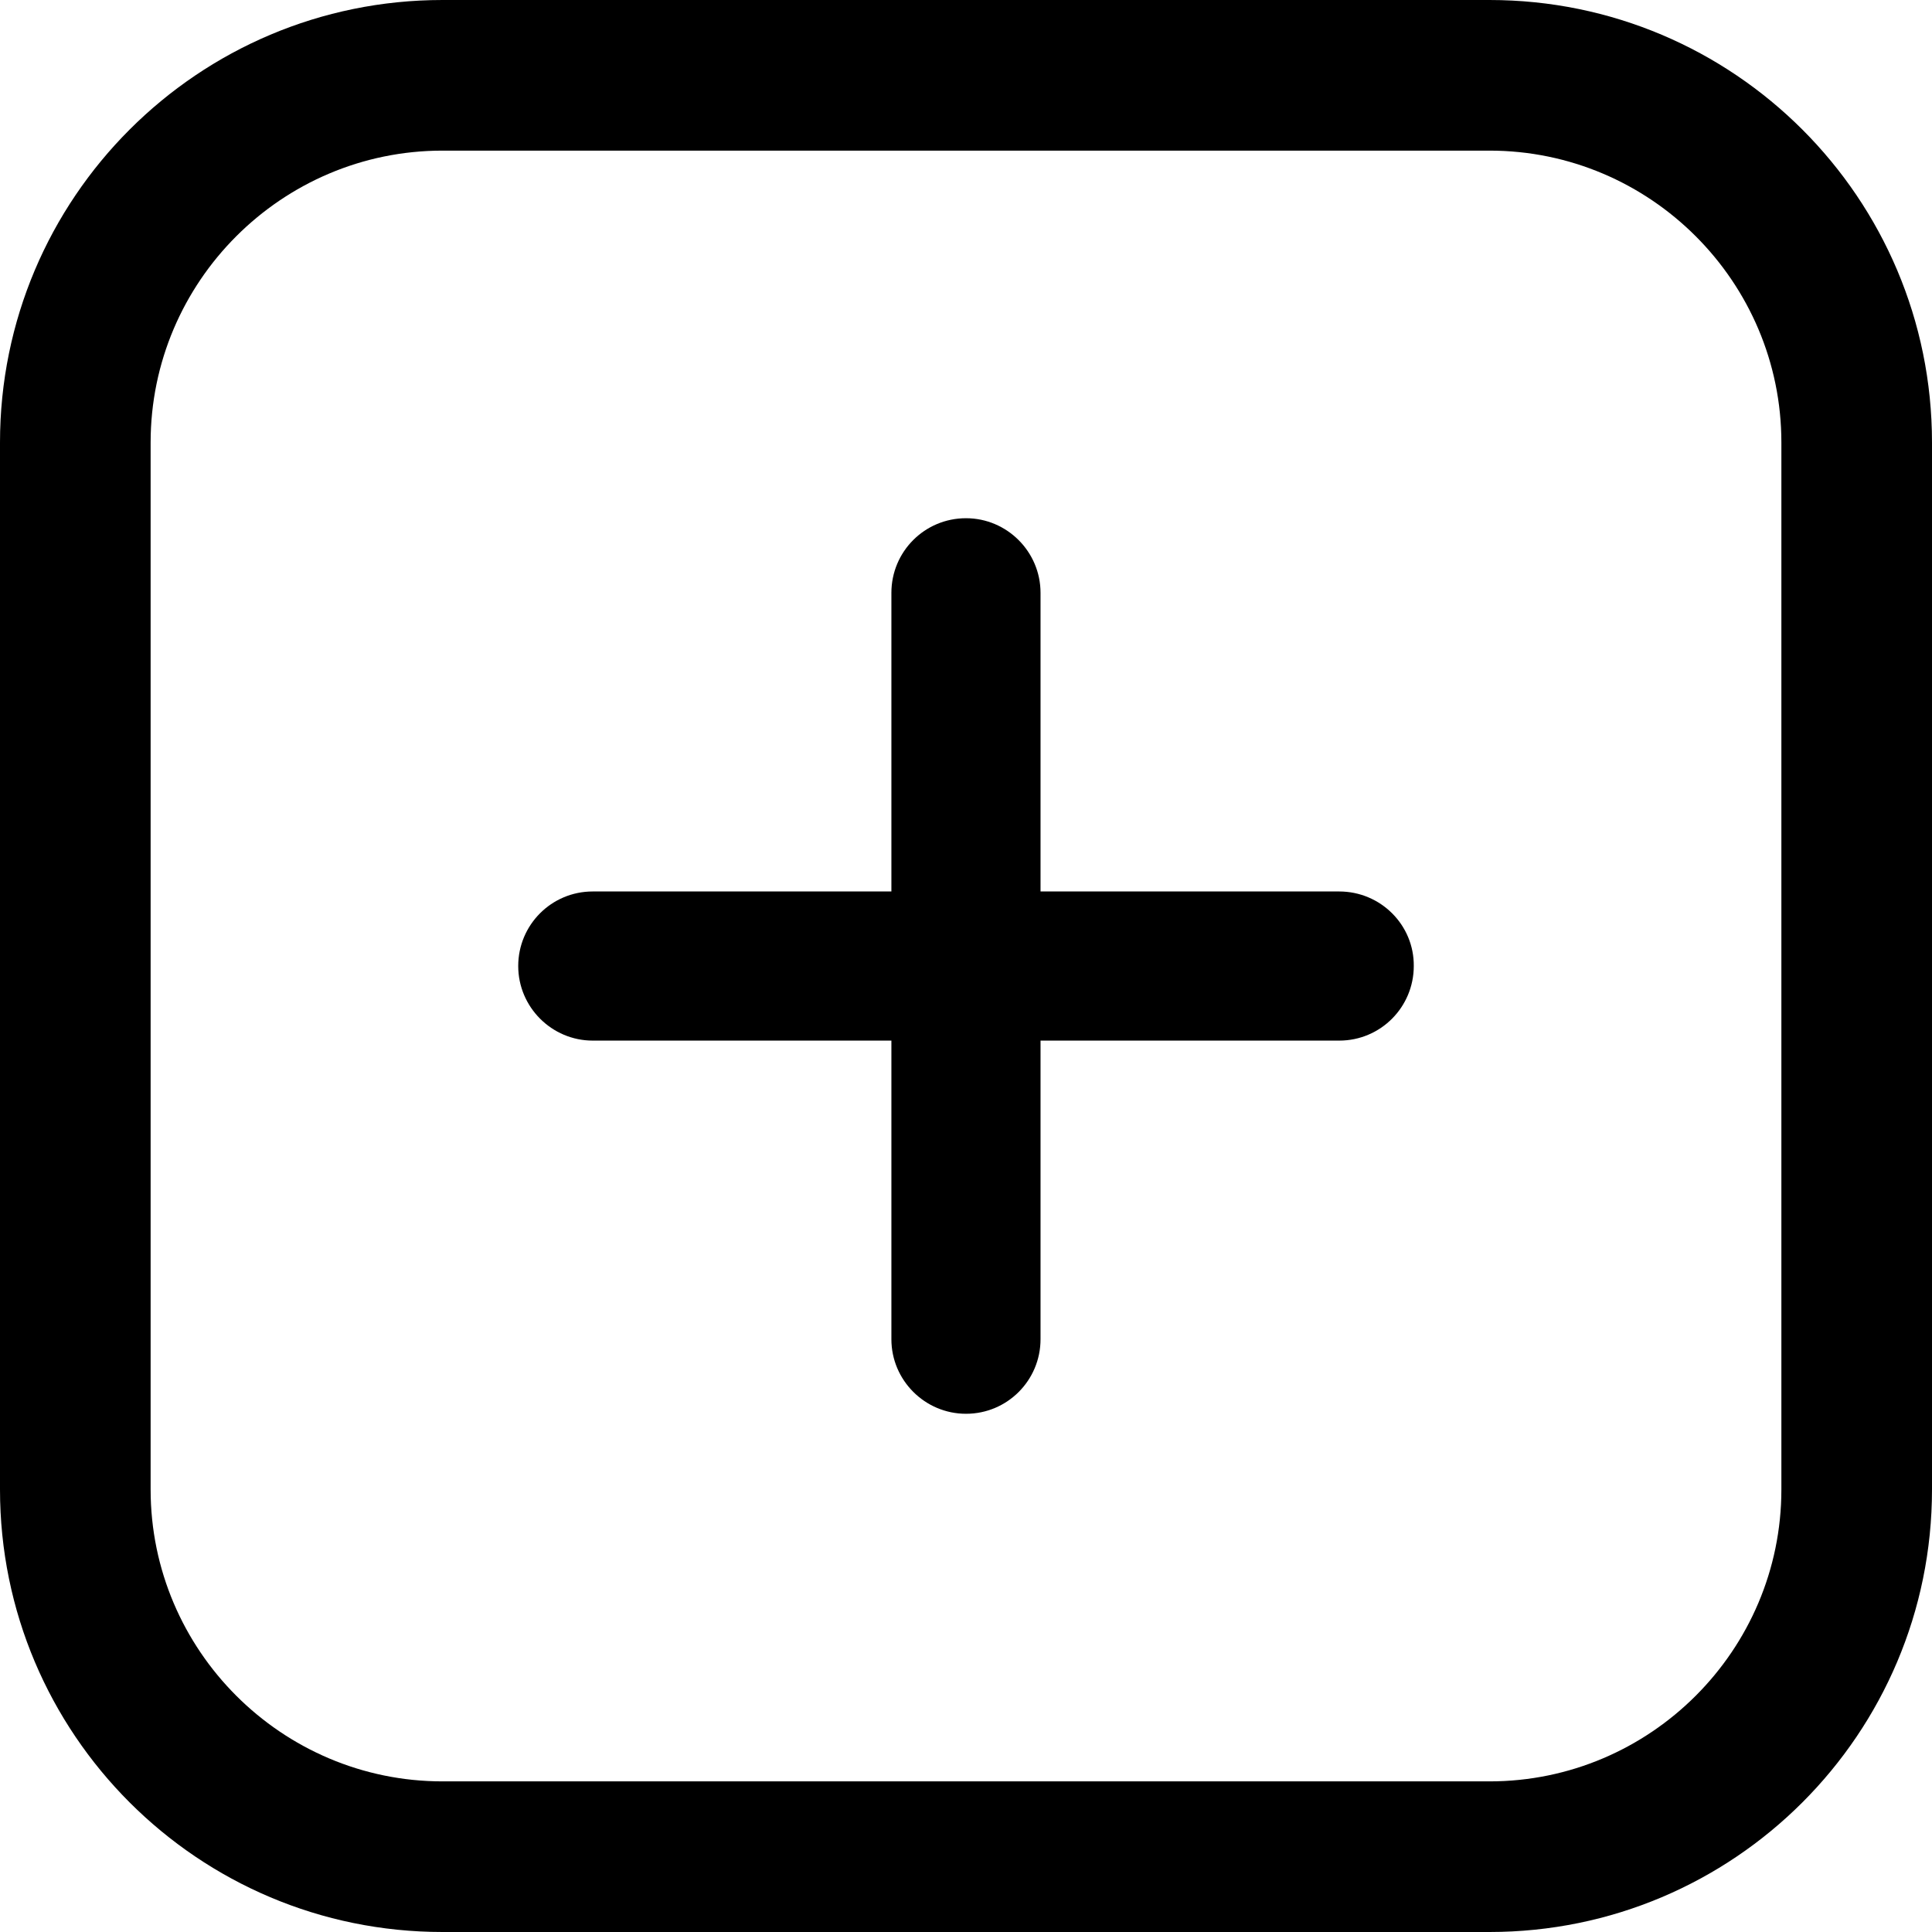 <svg width="26" height="26" viewBox="0 0 26 26" fill="none" xmlns="http://www.w3.org/2000/svg">
<path d="M18.022 11.997H14.003V7.978C14.003 7.425 13.552 6.974 13 6.974C12.442 6.974 11.996 7.425 11.996 7.978V11.997H7.977C7.42 11.997 6.974 12.448 6.974 13C6.974 13.553 7.425 14.004 7.977 14.004H11.996V18.023C11.996 18.575 12.447 19.026 13 19.026C13.557 19.026 14.003 18.575 14.003 18.023V14.004H18.022C18.58 14.004 19.026 13.553 19.026 13C19.031 12.448 18.58 11.997 18.022 11.997Z" fill="#000"/>
<path d="M20.045 0H5.955C2.666 0 0 2.666 0 5.955V20.045C0 23.334 2.666 26 5.955 26H20.045C23.334 26 26 23.334 26 20.045V5.955C26 2.666 23.334 0 20.045 0ZM23.973 20.045C23.973 22.209 22.209 23.973 20.045 23.973H5.955C3.791 23.973 2.027 22.209 2.027 20.045V5.955C2.027 3.791 3.791 2.027 5.955 2.027H20.045C22.209 2.027 23.973 3.791 23.973 5.955V20.045Z" fill="#000"/>
</svg>
